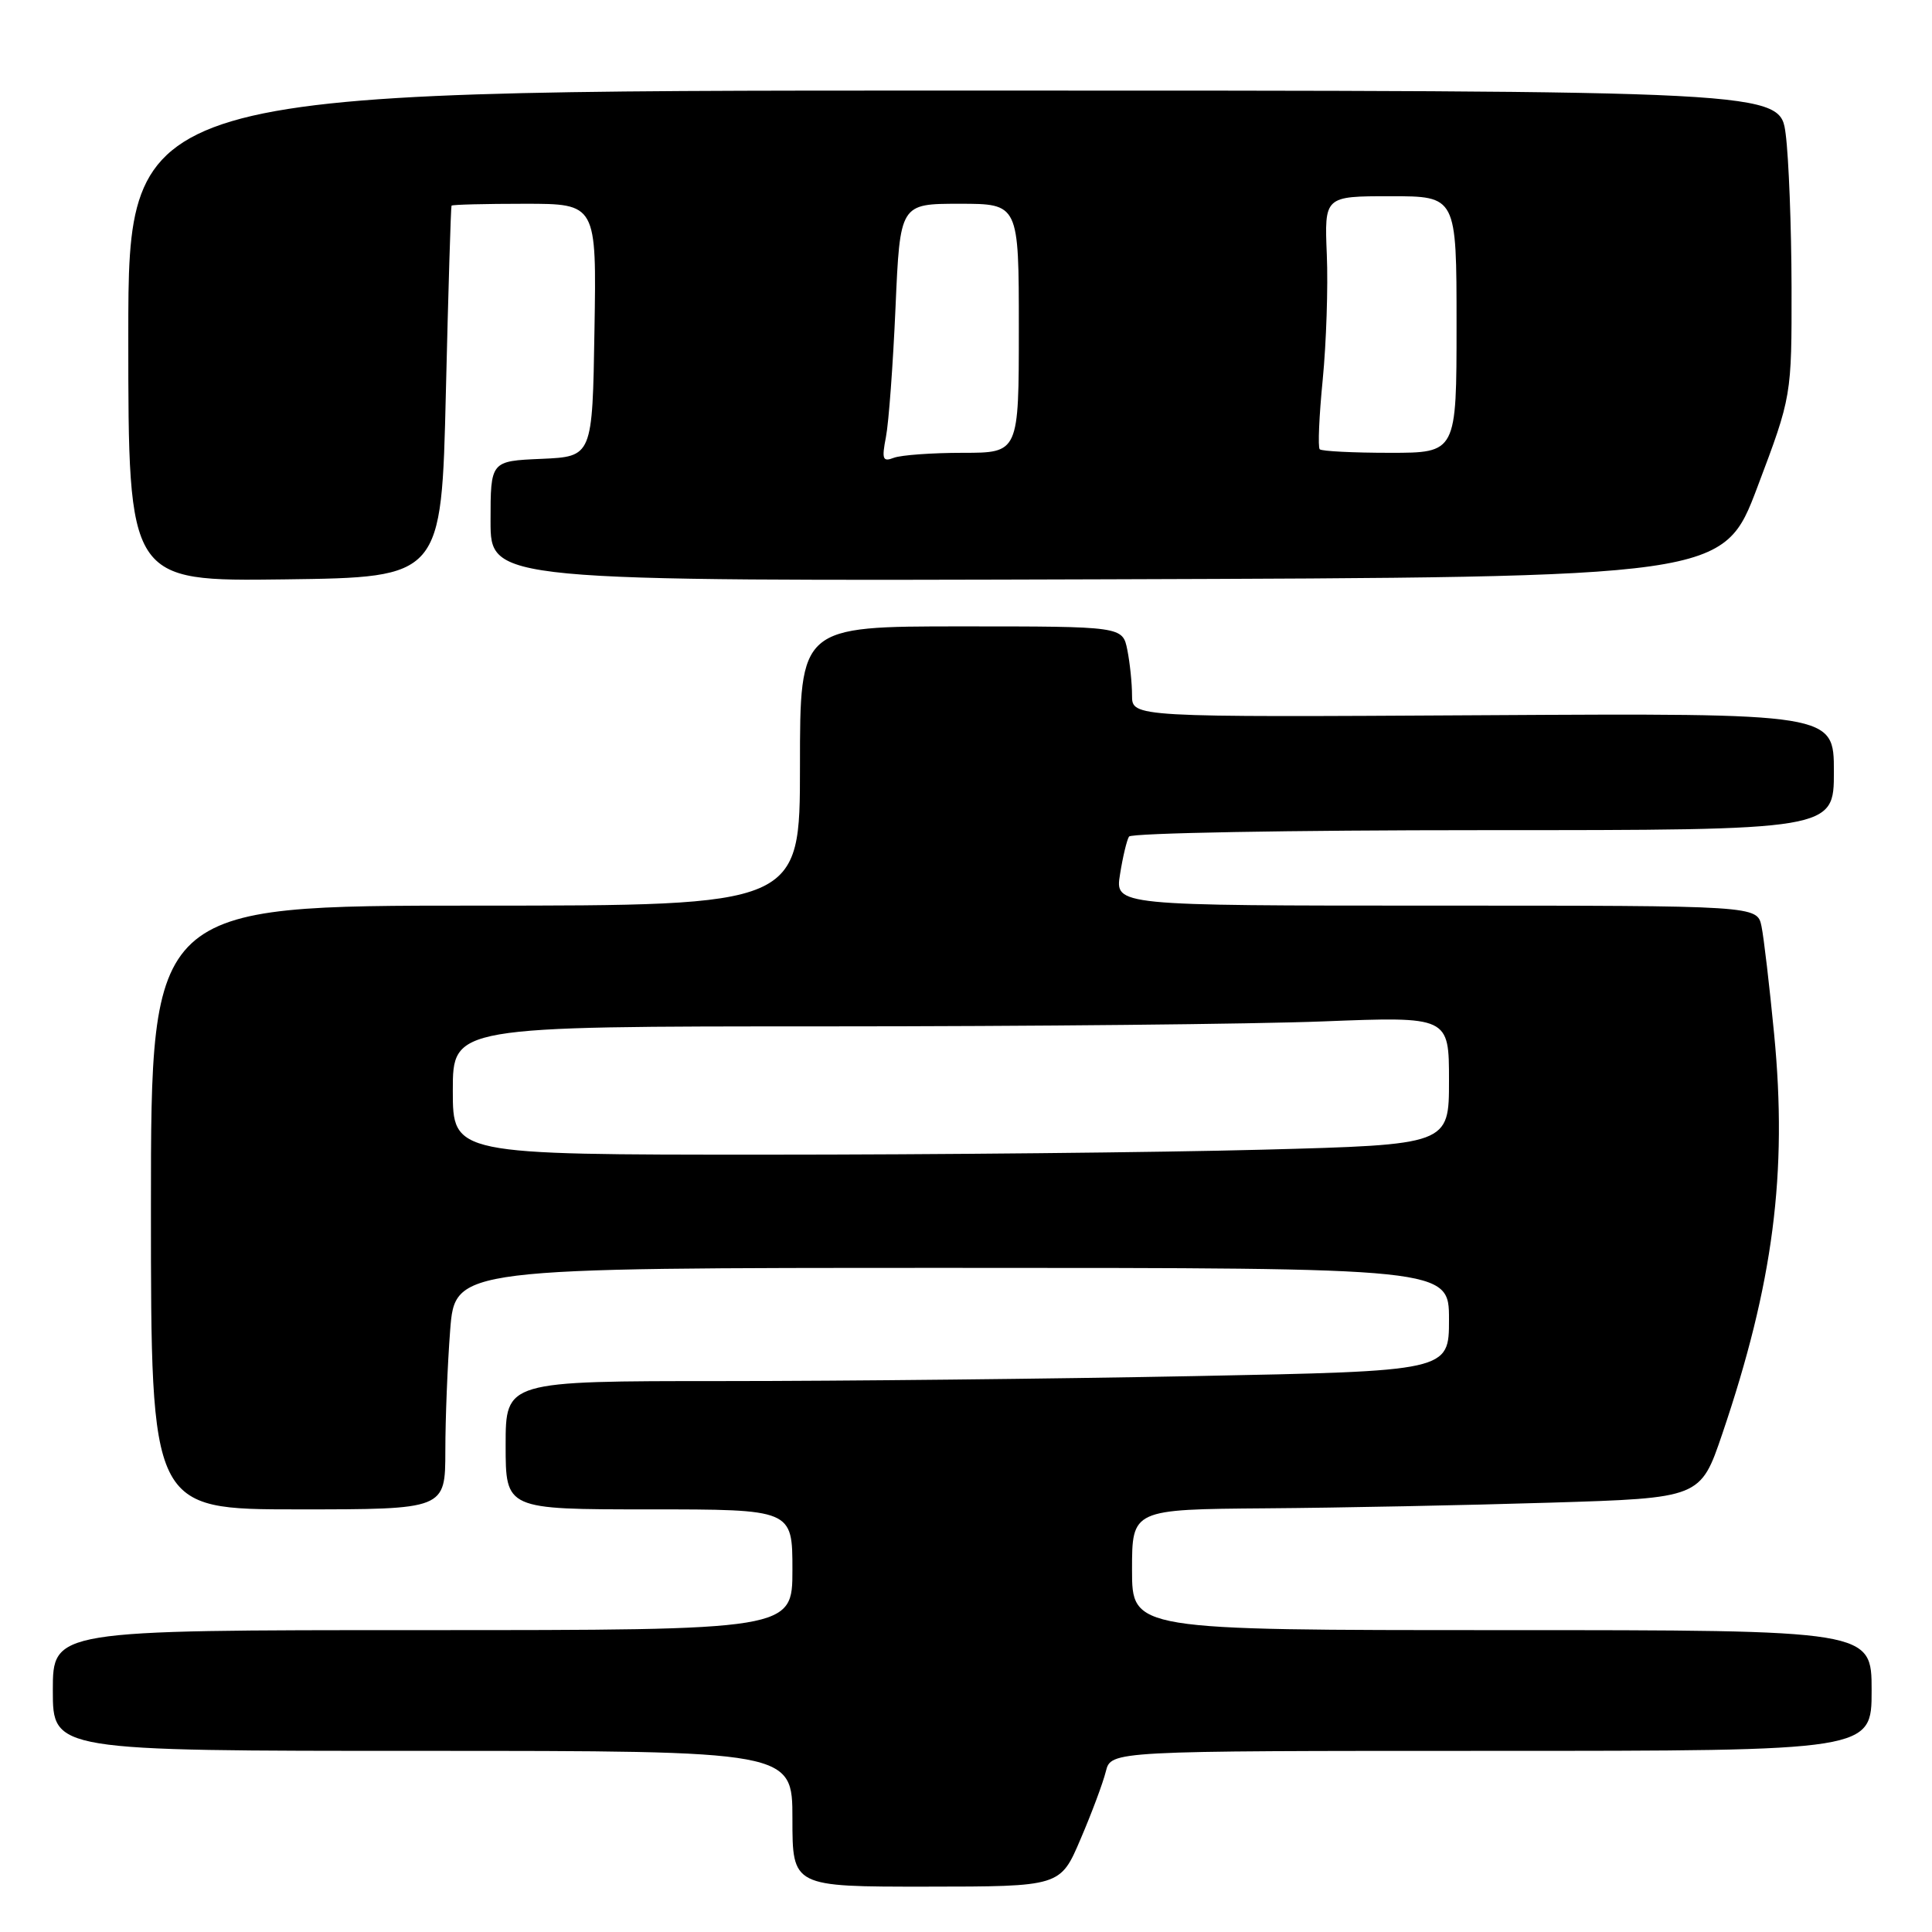 <?xml version="1.0" encoding="UTF-8" standalone="no"?>
<!DOCTYPE svg PUBLIC "-//W3C//DTD SVG 1.1//EN" "http://www.w3.org/Graphics/SVG/1.1/DTD/svg11.dtd" >
<svg xmlns="http://www.w3.org/2000/svg" xmlns:xlink="http://www.w3.org/1999/xlink" version="1.1" viewBox="0 0 256 256">
 <g >
 <path fill="currentColor"
d=" M 143.17 243.71 C 144.65 240.27 146.16 236.22 146.53 234.72 C 147.22 232.00 147.22 232.00 197.61 232.00 C 248.00 232.00 248.00 232.00 248.00 224.00 C 248.00 216.00 248.00 216.00 199.00 216.00 C 150.00 216.00 150.00 216.00 150.00 208.00 C 150.00 200.00 150.00 200.00 167.75 199.86 C 177.51 199.79 194.46 199.45 205.41 199.11 C 225.32 198.50 225.32 198.50 228.21 190.00 C 234.97 170.08 236.87 155.46 235.08 137.00 C 234.47 130.68 233.72 124.26 233.41 122.75 C 232.84 120.00 232.84 120.00 190.29 120.00 C 147.74 120.00 147.74 120.00 148.41 115.85 C 148.77 113.56 149.31 111.31 149.60 110.85 C 149.88 110.38 171.02 110.00 196.56 110.00 C 243.00 110.00 243.00 110.00 243.00 102.25 C 243.00 94.50 243.00 94.50 196.50 94.77 C 150.00 95.04 150.00 95.04 150.00 92.14 C 150.00 90.55 149.72 87.84 149.38 86.13 C 148.75 83.00 148.75 83.00 127.38 83.00 C 106.00 83.00 106.00 83.00 106.00 101.50 C 106.00 120.00 106.00 120.00 63.00 120.00 C 20.00 120.00 20.00 120.00 20.00 160.00 C 20.00 200.00 20.00 200.00 39.50 200.00 C 59.00 200.00 59.00 200.00 59.01 192.25 C 59.01 187.99 59.30 180.79 59.65 176.25 C 60.30 168.00 60.30 168.00 126.15 168.00 C 192.00 168.00 192.00 168.00 192.00 174.84 C 192.00 181.68 192.00 181.68 158.25 182.34 C 139.69 182.70 111.56 183.00 95.75 183.00 C 67.00 183.00 67.00 183.00 67.00 191.50 C 67.00 200.00 67.00 200.00 86.00 200.00 C 105.00 200.00 105.00 200.00 105.00 208.00 C 105.00 216.00 105.00 216.00 56.00 216.00 C 7.00 216.00 7.00 216.00 7.00 224.00 C 7.00 232.00 7.00 232.00 56.00 232.00 C 105.00 232.00 105.00 232.00 105.00 241.00 C 105.00 250.00 105.00 250.00 122.75 249.99 C 140.50 249.98 140.50 249.98 143.17 243.71 Z  M 59.08 52.00 C 59.40 38.52 59.74 27.39 59.83 27.25 C 59.92 27.11 64.29 27.00 69.52 27.00 C 79.05 27.00 79.05 27.00 78.77 43.75 C 78.50 60.50 78.50 60.50 71.75 60.80 C 65.00 61.09 65.00 61.09 65.00 69.05 C 65.00 77.01 65.00 77.01 146.67 76.76 C 228.35 76.50 228.35 76.50 232.88 64.50 C 237.41 52.50 237.41 52.50 237.39 38.00 C 237.37 30.02 237.02 20.91 236.61 17.75 C 235.86 12.00 235.86 12.00 126.43 12.00 C 17.00 12.00 17.00 12.00 17.00 44.52 C 17.00 77.04 17.00 77.04 37.75 76.77 C 58.50 76.50 58.50 76.50 59.08 52.00 Z  M 60.00 144.50 C 60.00 136.00 60.00 136.00 109.34 136.00 C 136.48 136.00 166.18 135.70 175.34 135.34 C 192.00 134.69 192.00 134.69 192.00 143.18 C 192.00 151.68 192.00 151.68 167.25 152.34 C 153.64 152.70 123.94 153.00 101.25 153.00 C 60.00 153.00 60.00 153.00 60.00 144.50 Z  M 117.39 57.91 C 117.76 56.03 118.33 48.31 118.66 40.75 C 119.26 27.00 119.26 27.00 127.13 27.00 C 135.00 27.00 135.00 27.00 135.00 43.50 C 135.00 60.00 135.00 60.00 127.58 60.00 C 123.50 60.00 119.39 60.30 118.44 60.66 C 116.96 61.23 116.82 60.86 117.39 57.91 Z  M 174.87 59.53 C 174.61 59.27 174.79 55.11 175.27 50.28 C 175.74 45.45 175.99 38.01 175.81 33.75 C 175.49 26.00 175.49 26.00 184.24 26.00 C 193.00 26.00 193.00 26.00 193.00 43.00 C 193.00 60.00 193.00 60.00 184.17 60.00 C 179.31 60.00 175.12 59.79 174.87 59.53 Z "/>
</g>
</svg>
